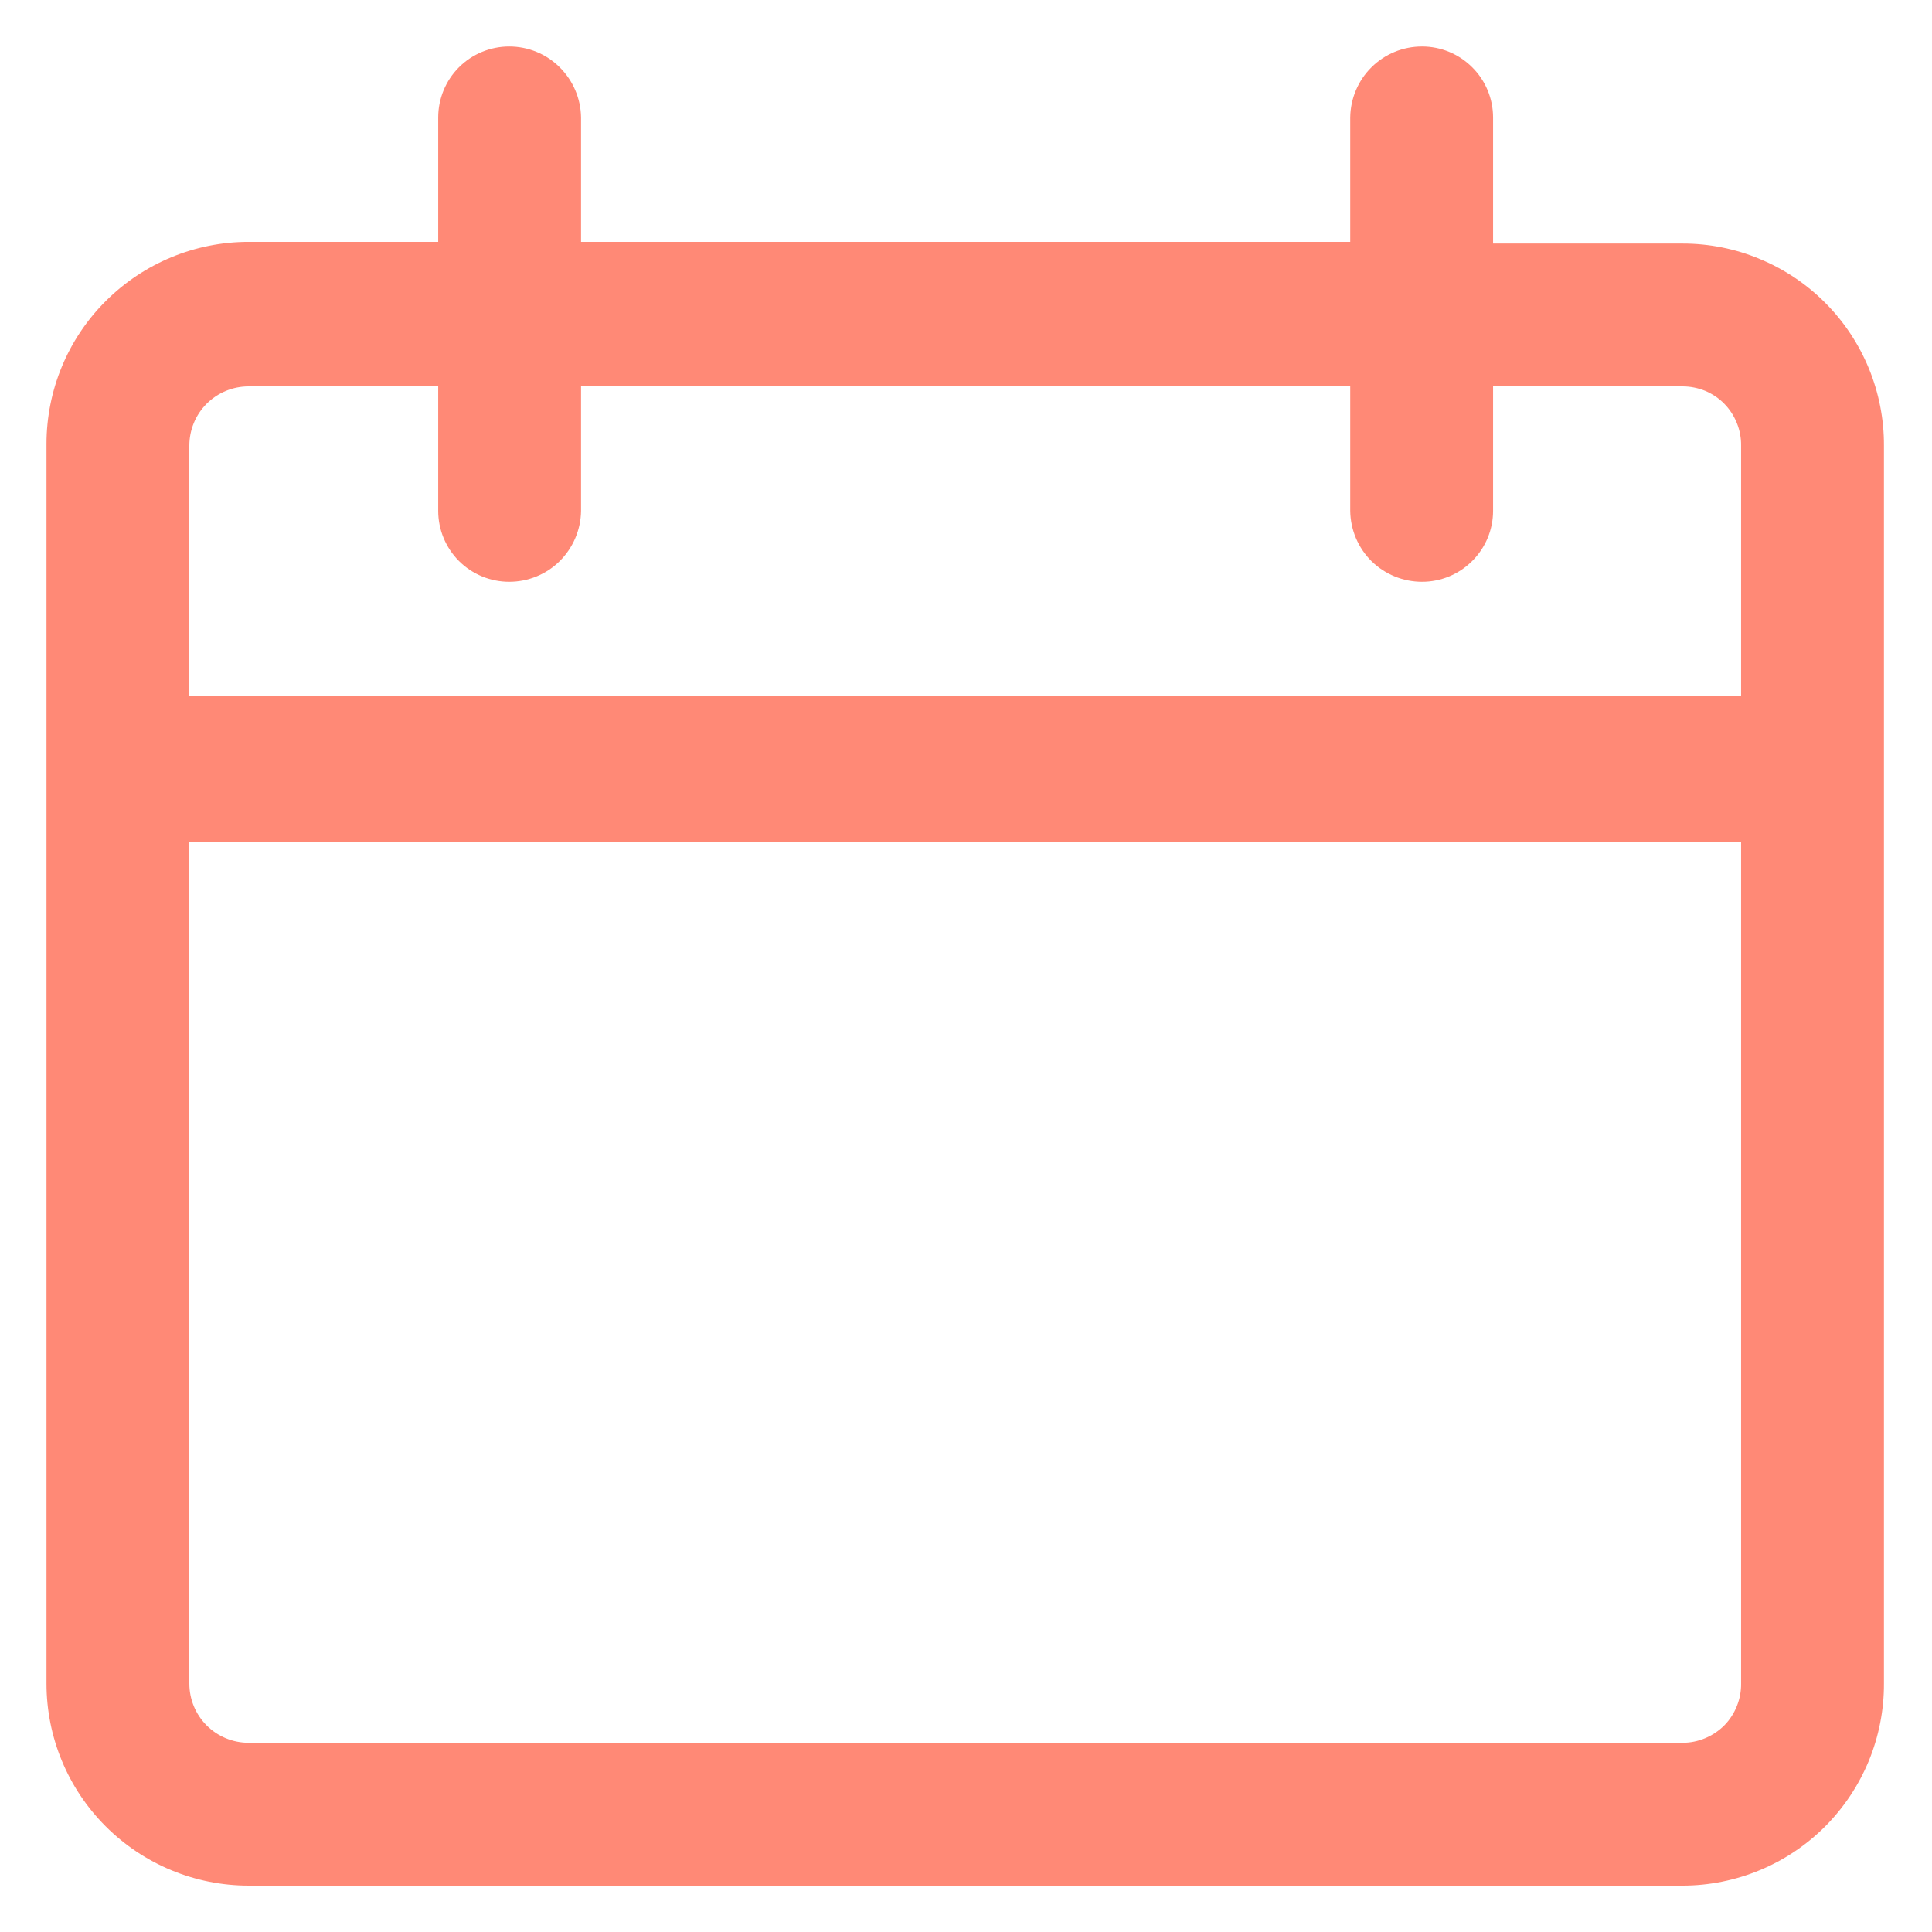 <svg width="16" height="16" viewBox="0 0 16 16" fill="none" xmlns="http://www.w3.org/2000/svg">
<path d="M13.935 2.017H12.365V0.973C12.365 0.817 12.303 0.667 12.192 0.557C12.082 0.447 11.933 0.385 11.777 0.385C11.62 0.385 11.47 0.446 11.358 0.557C11.247 0.667 11.184 0.816 11.182 0.973V2.003H4.812V0.973C4.81 0.816 4.746 0.667 4.635 0.557C4.524 0.446 4.373 0.385 4.217 0.385C4.061 0.385 3.911 0.447 3.801 0.557C3.691 0.667 3.629 0.817 3.629 0.973V2.003H2.059C1.615 2.003 1.189 2.18 0.875 2.494C0.561 2.807 0.385 3.233 0.385 3.677V13.942C0.385 14.386 0.561 14.811 0.875 15.125C1.189 15.439 1.615 15.616 2.059 15.616H13.935C14.154 15.616 14.372 15.572 14.574 15.488C14.777 15.404 14.961 15.28 15.116 15.125C15.271 14.969 15.393 14.785 15.477 14.582C15.56 14.379 15.603 14.161 15.602 13.942V3.691C15.603 3.471 15.56 3.254 15.477 3.051C15.393 2.848 15.271 2.663 15.116 2.508C14.961 2.352 14.777 2.229 14.574 2.145C14.372 2.06 14.154 2.017 13.935 2.017ZM1.568 6.976H14.419V13.942C14.42 14.006 14.408 14.069 14.384 14.129C14.36 14.189 14.325 14.243 14.28 14.289C14.235 14.334 14.181 14.37 14.122 14.395C14.062 14.42 13.999 14.433 13.935 14.433H2.059C1.928 14.433 1.803 14.381 1.711 14.289C1.619 14.197 1.568 14.072 1.568 13.942V6.976ZM4.217 4.818C4.373 4.818 4.524 4.757 4.635 4.647C4.746 4.537 4.81 4.387 4.812 4.231V3.2H11.182V4.231C11.184 4.387 11.247 4.537 11.358 4.647C11.47 4.757 11.62 4.818 11.777 4.818C11.933 4.818 12.082 4.756 12.192 4.646C12.303 4.536 12.365 4.386 12.365 4.231V3.2H13.935C13.999 3.2 14.062 3.213 14.122 3.237C14.181 3.262 14.235 3.298 14.28 3.344C14.325 3.39 14.36 3.444 14.384 3.504C14.408 3.563 14.42 3.627 14.419 3.691V5.766H1.568V3.691C1.568 3.561 1.619 3.436 1.711 3.344C1.803 3.252 1.928 3.2 2.059 3.2H3.629V4.231C3.629 4.386 3.691 4.536 3.801 4.646C3.911 4.756 4.061 4.818 4.217 4.818Z" fill="#FF8976"/>
</svg>
